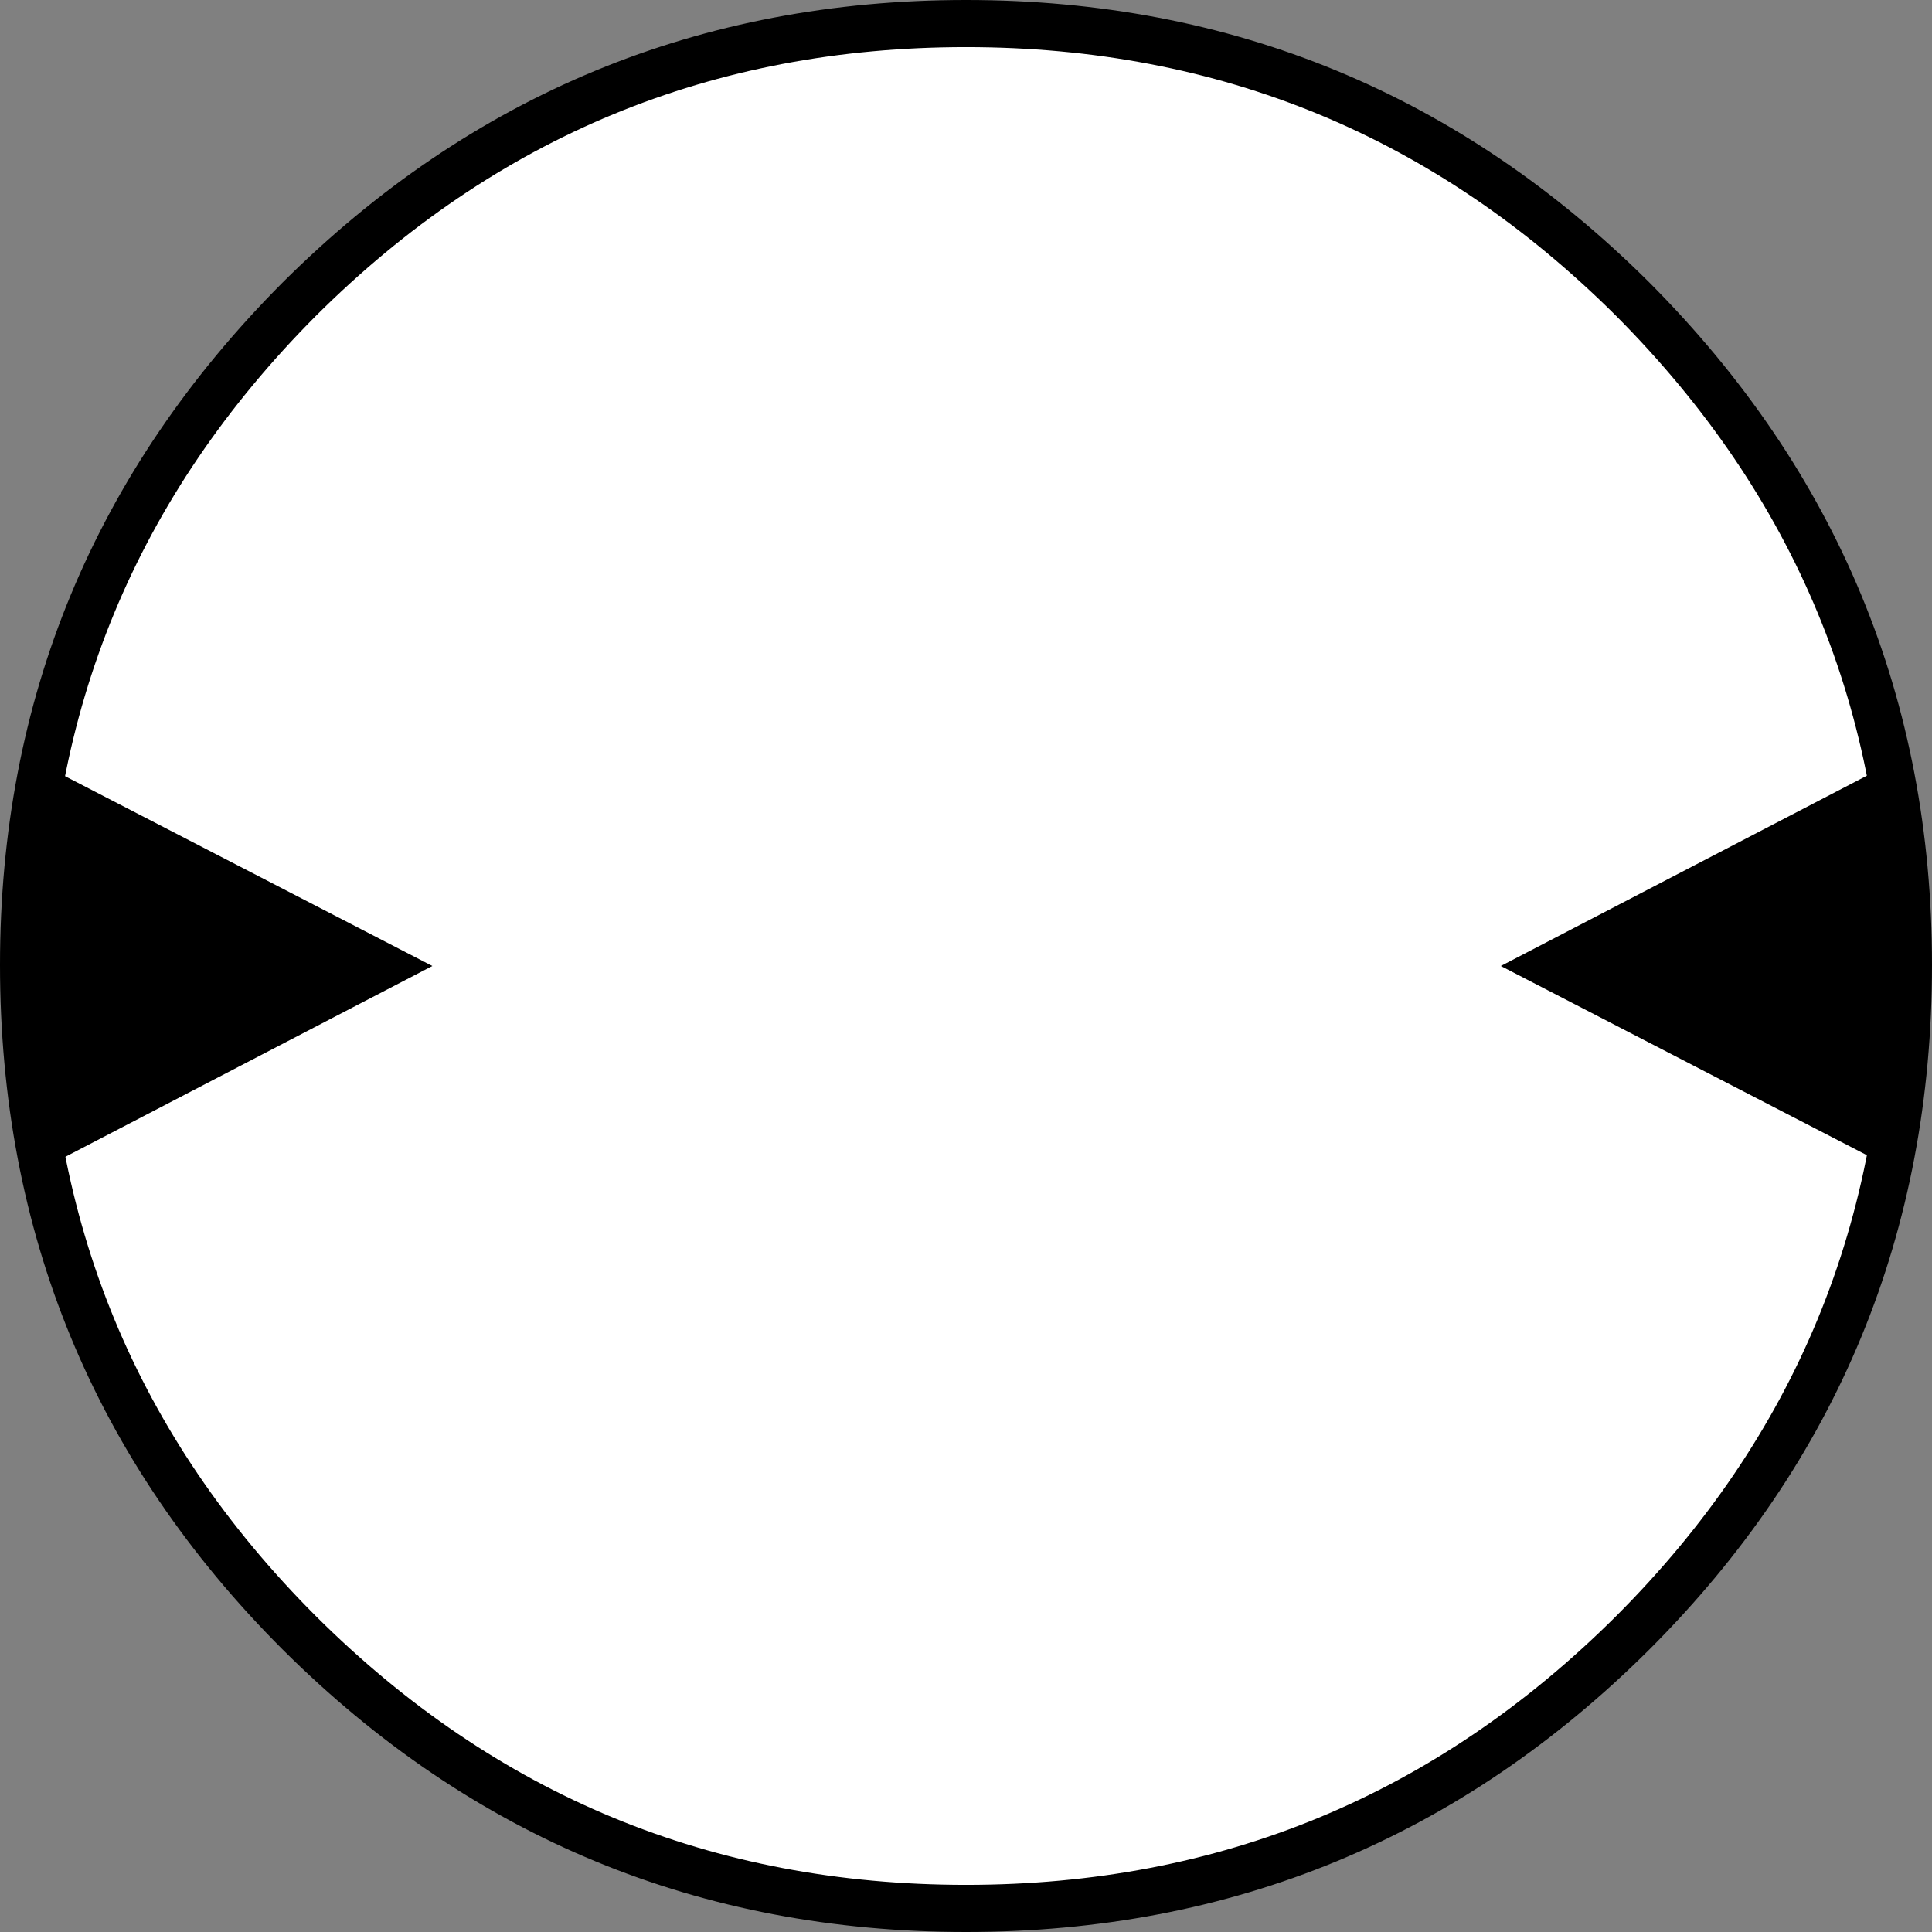 
<svg xmlns="http://www.w3.org/2000/svg" version="1.1" xmlns:xlink="http://www.w3.org/1999/xlink" preserveAspectRatio="none" x="0px" y="0px" width="82px" height="82px" viewBox="0 0 82 82">
<rect x="0" y="0" width="82" height="82" fill="#808080" stroke="none"/>
<defs>
<g id="motor_0_Layer0_0_FILL">
<path fill="#FFFFFF" stroke="none" d="
M 40 -0.05
Q 40 -16.55 28.3 -28.25 16.55 -39.9 0 -39.9 -16.55 -39.9 -28.3 -28.25 -40 -16.55 -40 -0.05 -40 16.55 -28.3 28.2 -16.55 39.9 0 39.9 16.55 39.9 28.3 28.2 40 16.55 40 -0.05 Z"/>
</g>

<g id="spinner_0_Layer0_0_FILL">
<path fill="#000000" stroke="none" d="
M -39 8.5
L -22.65 0 -39 -8.45
Q -40.75 0.05 -39 8.5
M 22.7 0
L 39.05 8.45
Q 40.8 -0.05 39.05 -8.5
L 22.7 0 Z"/>
</g>

<g id="snap_0_Layer0_0_FILL">
<path fill="#00FF00" fill-opacity="0" stroke="none" d="
M 1.75 -1.8
Q 1.05 -2.5 0 -2.5 -1.05 -2.5 -1.8 -1.8 -2.5 -1.05 -2.5 0 -2.5 1.05 -1.8 1.75 -1.05 2.5 0 2.5 1.05 2.5 1.75 1.75 2.5 1.05 2.5 0 2.5 -1.05 1.75 -1.8 Z"/>
</g>

<path id="motor_0_Layer0_2_1_STROKES" stroke="#000000" stroke-width="2" stroke-linejoin="round" stroke-linecap="round" fill="none" d="
M 28.1 -28.3
Q 39.8 -16.55 39.8 -0.05 39.8 16.6 28.1 28.3 16.35 40 -0.2 40 -16.75 40 -28.5 28.3 -40.2 16.6 -40.2 -0.05 -40.2 -16.55 -28.5 -28.3 -16.75 -40 -0.2 -40 16.35 -40 28.1 -28.3 Z"/>
</defs>

<g transform="matrix( 1, 0, 0, 1, 41.2,41) ">
<g transform="matrix( 1, 0, 0, 1, -0.2,0) ">
<use xlink:href="#motor_0_Layer0_0_FILL"/>
</g>

<g id="spinner" transform="matrix( 1, 0, 0, 1, -0.2,0) ">
<g transform="matrix( 1, 0, 0, 1, 0,0) ">
<use xlink:href="#spinner_0_Layer0_0_FILL"/>
</g>
</g>

<g transform="matrix( 1, 0, 0, 1, 0,0) ">
<use xlink:href="#motor_0_Layer0_2_1_STROKES"/>
</g>

<g id="snap" transform="matrix( 1, 0, 0, 1, -37.7,0) ">
<g transform="matrix( 1, 0, 0, 1, 0,0) ">
<use xlink:href="#snap_0_Layer0_0_FILL"/>
</g>
</g>

<g id="snap_FL" transform="matrix( 1, 0, 0, 1, 37.3,0) ">
<g transform="matrix( 1, 0, 0, 1, 0,0) ">
<use xlink:href="#snap_0_Layer0_0_FILL"/>
</g>
</g>

<g id="snap_FL_FL" transform="matrix( 1, 0, 0, 1, -27.3,-27.3) ">
<g transform="matrix( 1, 0, 0, 1, 0,0) ">
<use xlink:href="#snap_0_Layer0_0_FILL"/>
</g>
</g>
</g>
</svg>
